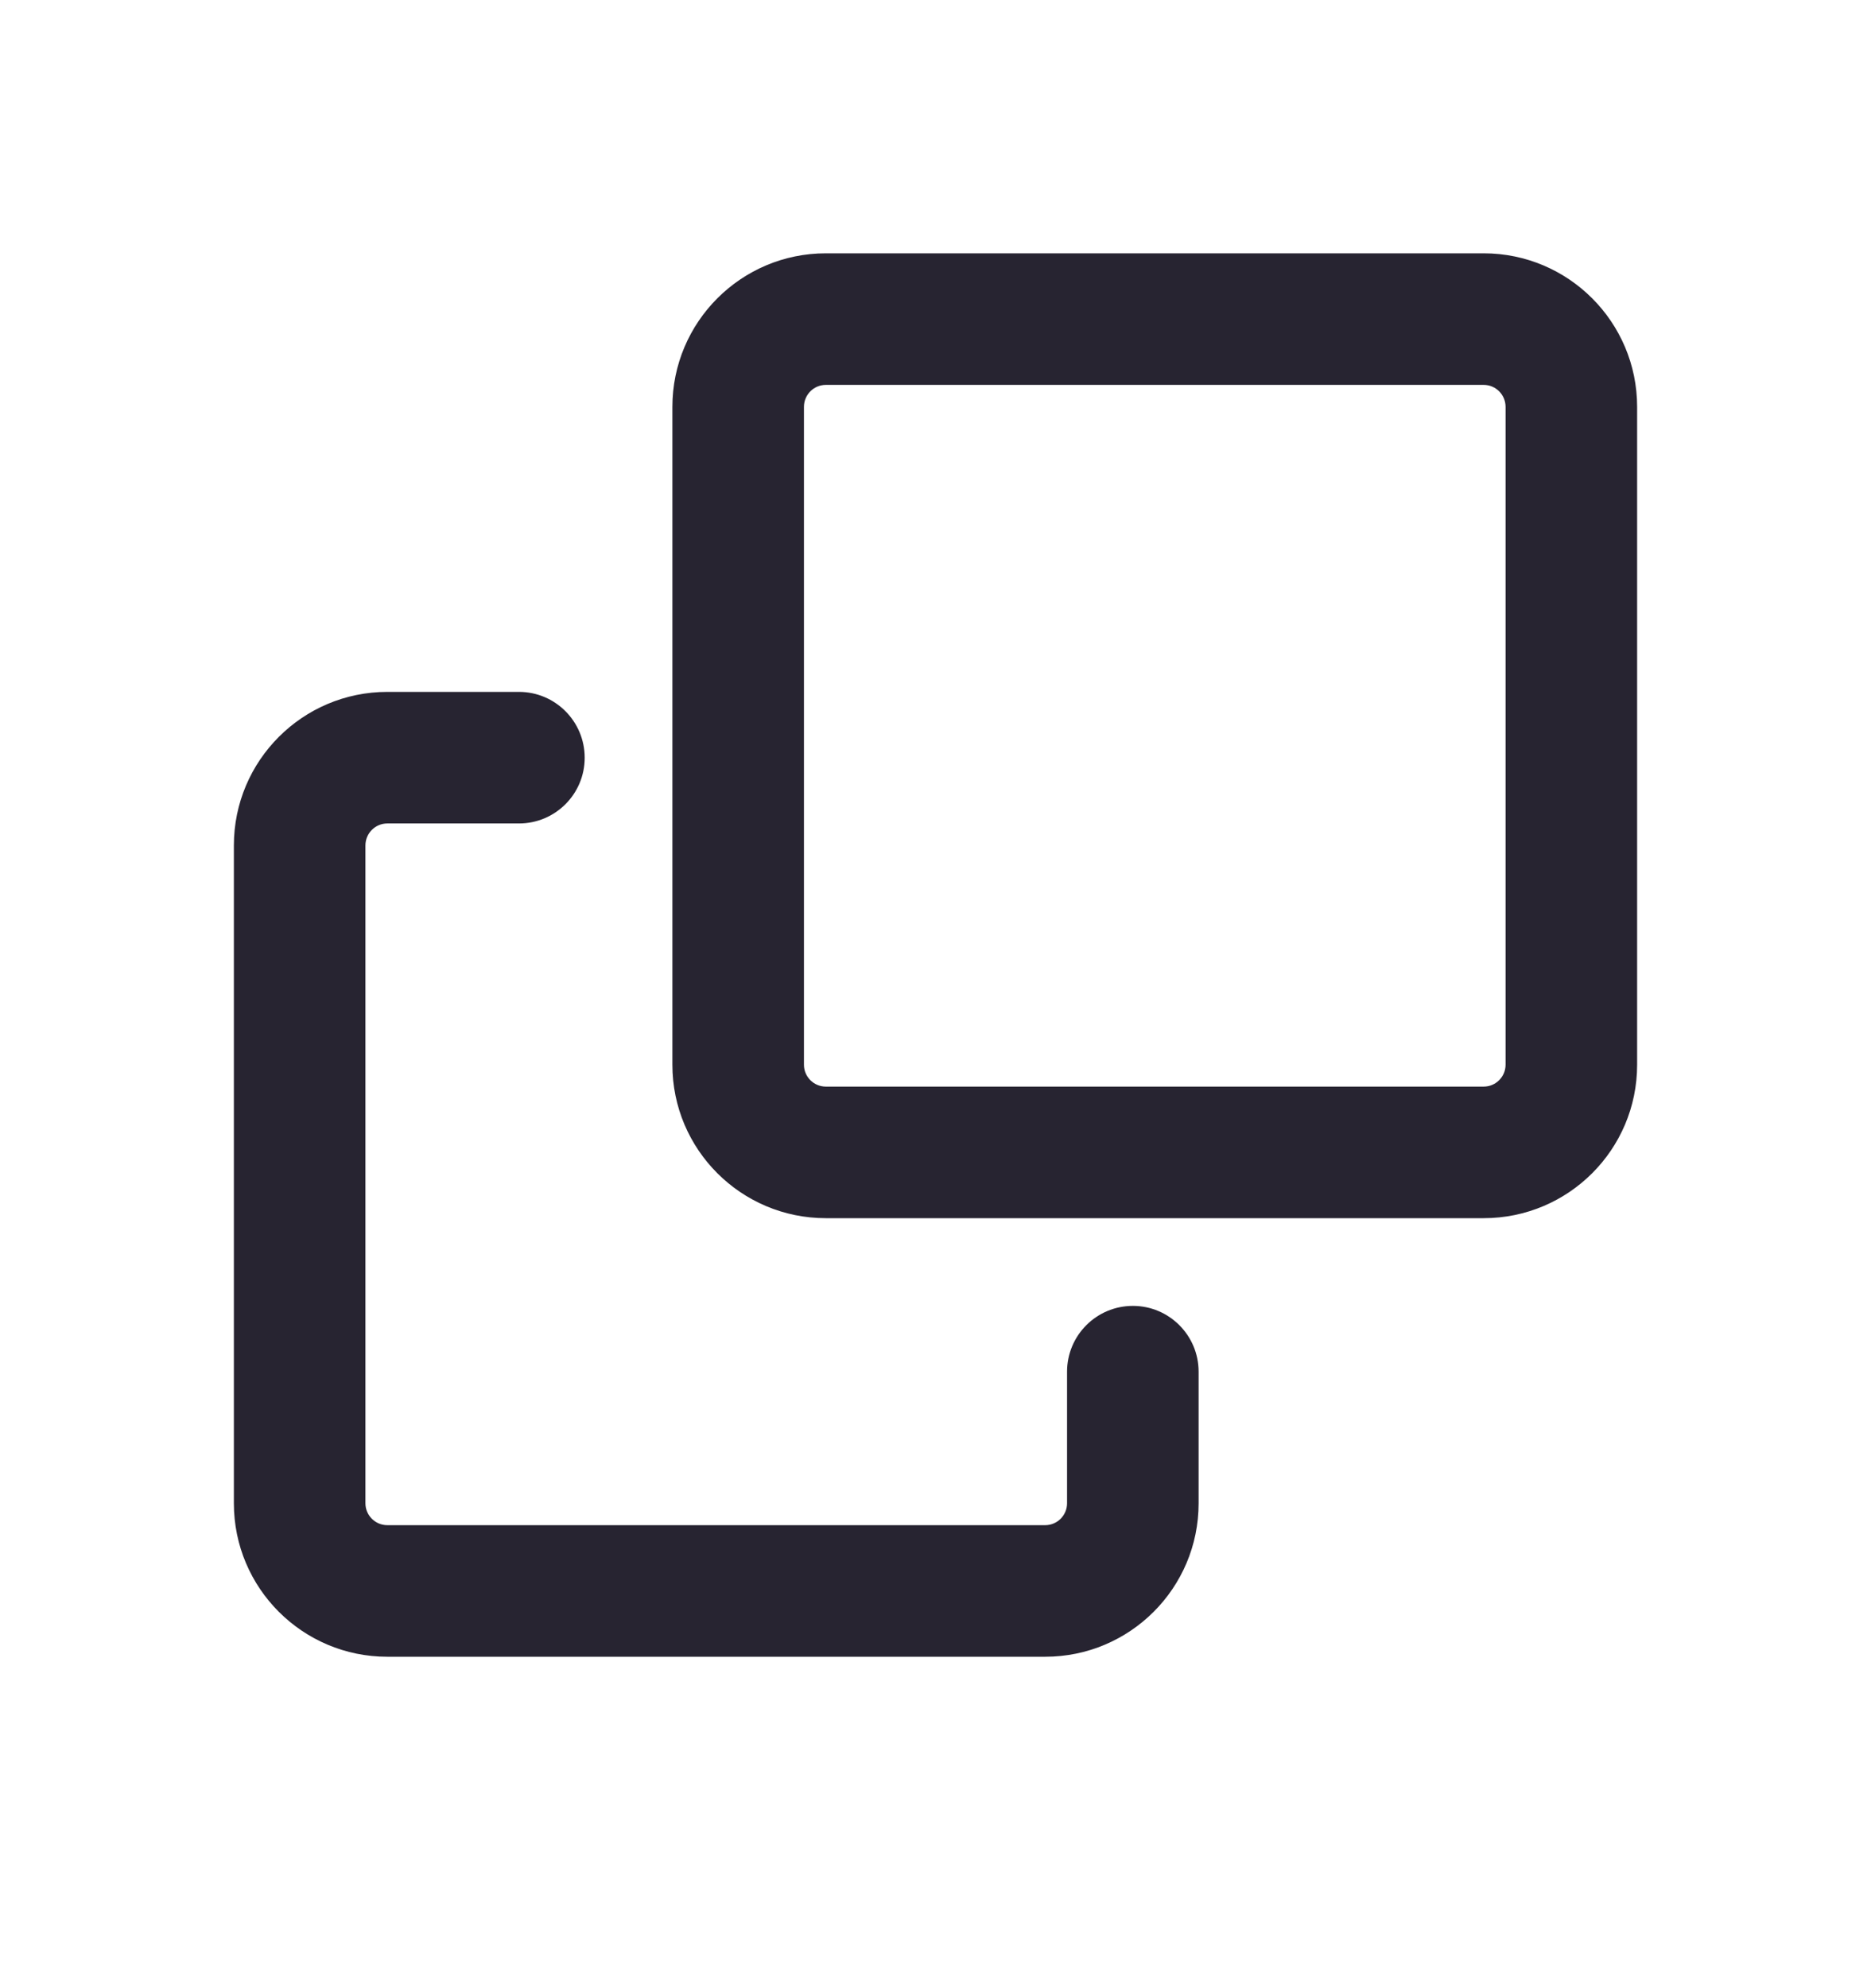 <svg width="16" height="17" viewBox="0 0 16 17" fill="none" xmlns="http://www.w3.org/2000/svg">
<path fill-rule="evenodd" clip-rule="evenodd" d="M2 7.229C2 6.504 2.588 5.916 3.312 5.916H4.438C4.748 5.916 5 6.168 5 6.479C5 6.79 4.748 7.041 4.438 7.041H3.312C3.209 7.041 3.125 7.125 3.125 7.229V12.854C3.125 12.957 3.209 13.041 3.312 13.041H8.938C9.041 13.041 9.125 12.957 9.125 12.854V11.729C9.125 11.418 9.377 11.166 9.688 11.166C9.998 11.166 10.25 11.418 10.25 11.729V12.854C10.25 13.579 9.662 14.166 8.938 14.166H3.312C2.588 14.166 2 13.579 2 12.854V7.229Z" fill="#272431"/>
<path fill-rule="evenodd" clip-rule="evenodd" d="M5.75 3.479C5.75 2.754 6.338 2.166 7.062 2.166H12.688C13.412 2.166 14 2.754 14 3.479V9.104C14 9.829 13.412 10.416 12.688 10.416H7.062C6.338 10.416 5.75 9.829 5.75 9.104V3.479ZM7.062 3.291C6.959 3.291 6.875 3.375 6.875 3.479V9.104C6.875 9.207 6.959 9.291 7.062 9.291H12.688C12.791 9.291 12.875 9.207 12.875 9.104V3.479C12.875 3.375 12.791 3.291 12.688 3.291H7.062Z" fill="#272431"/>
</svg>
